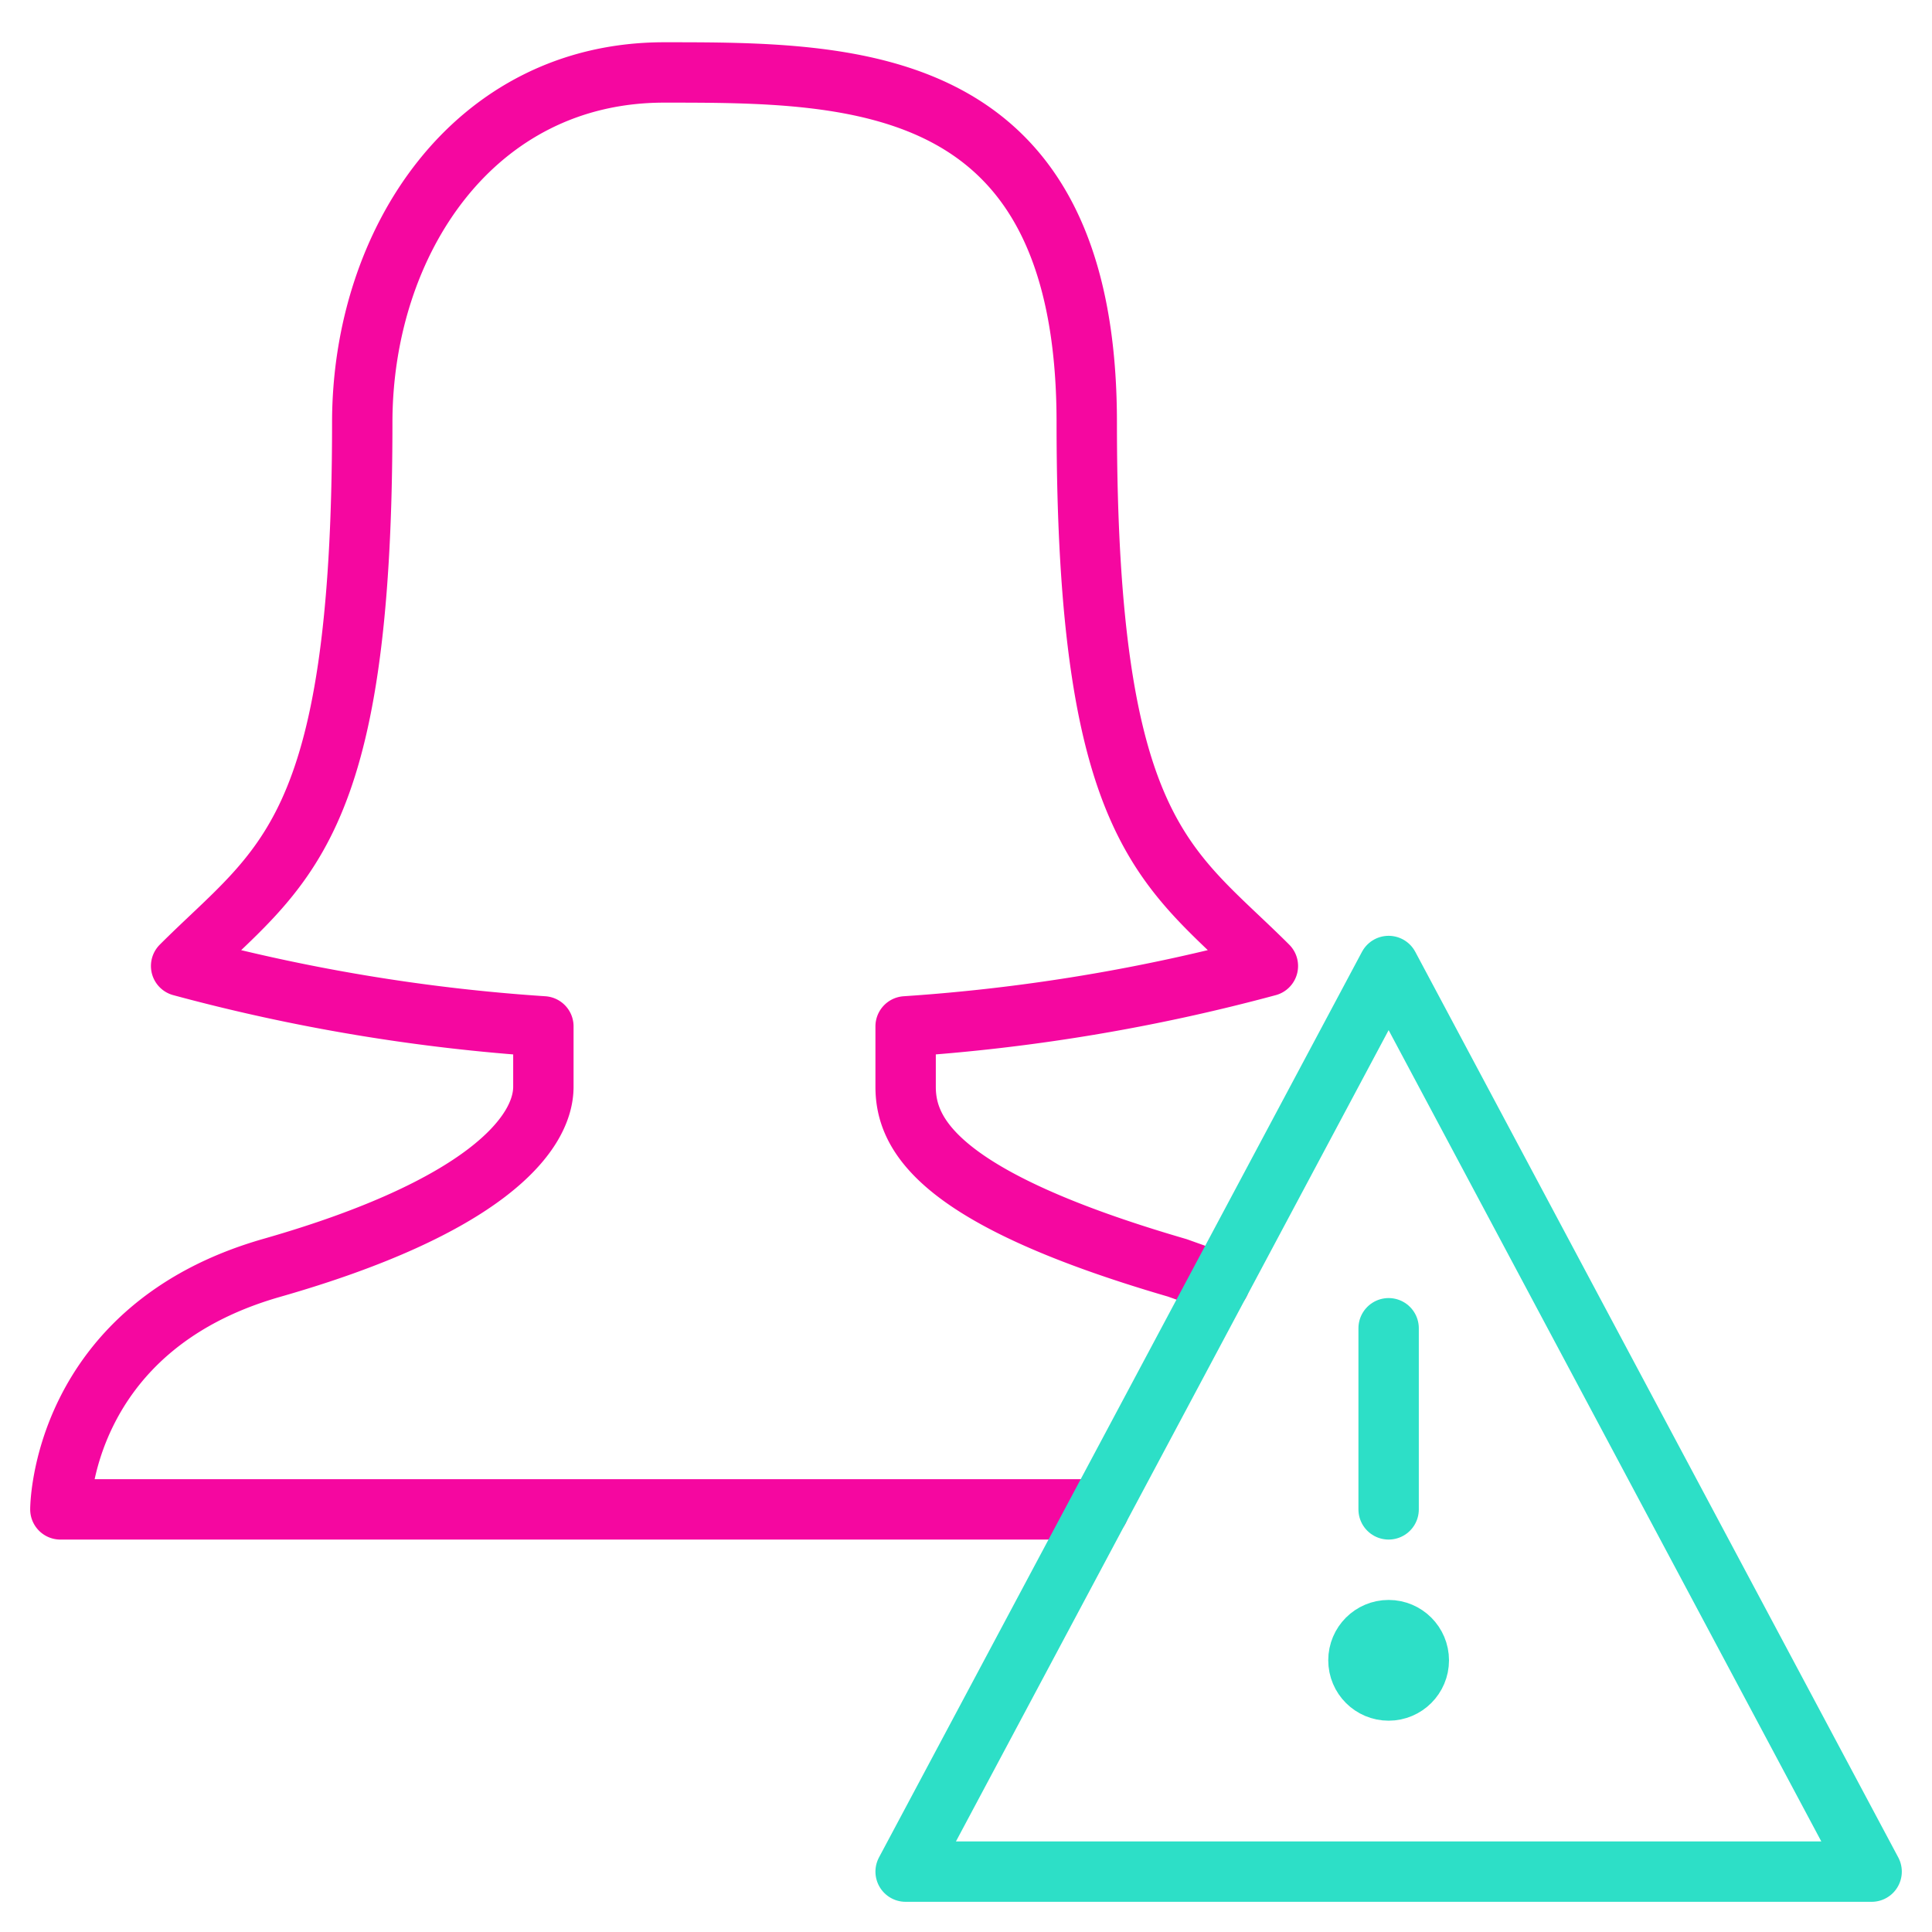 <svg xmlns="http://www.w3.org/2000/svg" viewBox="0 0 64 64" aria-labelledby="title"
aria-describedby="desc" role="img" xmlns:xlink="http://www.w3.org/1999/xlink">
  <title>Female Account Warning</title>
  <desc>A line styled icon from Orion Icon Library.</desc>
  <path data-name="layer2"
  d="M36.4 50H2s0-6 7-8 9-4.4 9-6v-2a61.4 61.4 0 0 1-12-2c3.3-3.3 6-4.3 6-18 0-6 3.7-11.6 10-11.6s14 0 14 11.6c0 13.7 2.7 14.7 6 18a61.7 61.7 0 0 1-12 2v2c0 1.6 1.1 3.7 9 6l1.4.5"
  fill="none" stroke="#f507a0" stroke-miterlimit="10" stroke-width="2" stroke-linejoin="round"
  stroke-linecap="round"></path>
  <path data-name="layer1" fill="none" stroke="#2ddfc7" stroke-miterlimit="10"
  stroke-width="2" d="M30 62l16-30 16 30H30zm16-18v6" stroke-linejoin="round"
  stroke-linecap="round"></path>
  <circle data-name="layer1" cx="46" cy="55" r="1" fill="none" stroke="#2ddfc7"
  stroke-miterlimit="10" stroke-width="2" stroke-linejoin="round" stroke-linecap="round"></circle>
</svg>